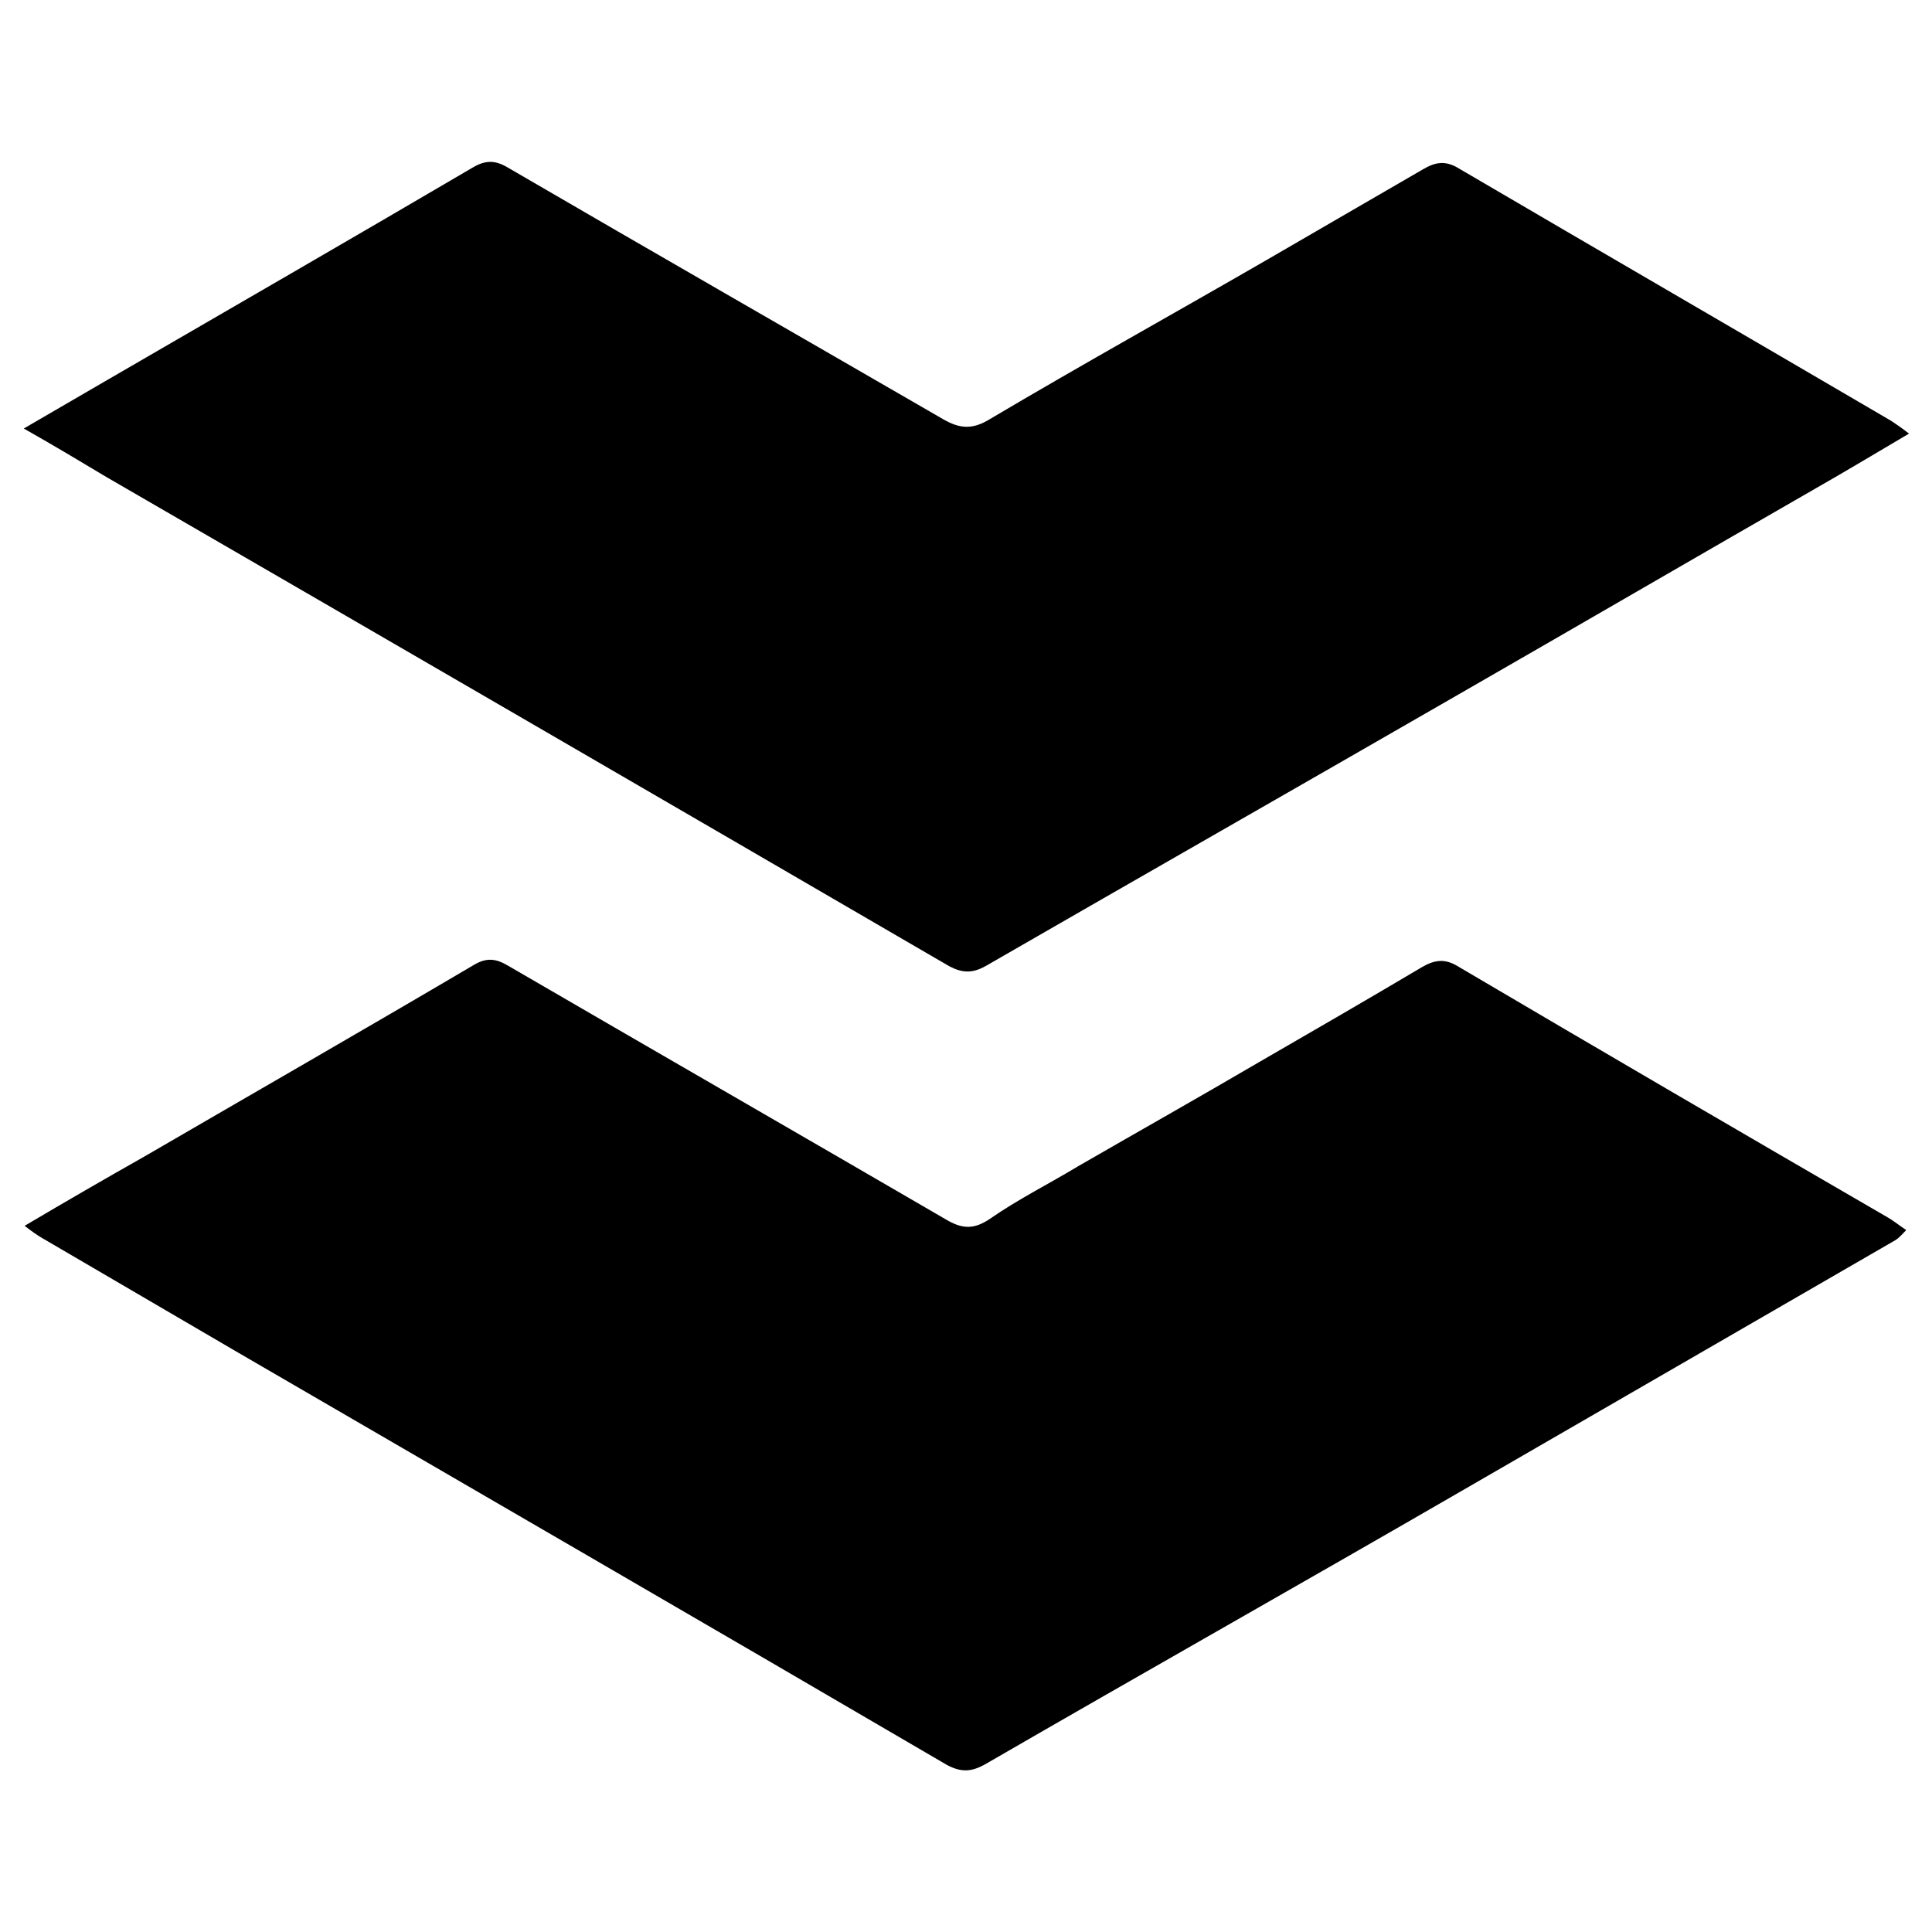 <!-- Generated by IcoMoon.io -->
<svg version="1.1" xmlns="http://www.w3.org/2000/svg" width="32" height="32" viewBox="0 0 32 32">
<title>ELA</title>
<path d="M0.409 20.303c0.691-0.409 1.326-0.776 1.975-1.143 1.82-1.058 3.64-2.102 5.46-3.175 0.212-0.127 0.367-0.113 0.578 0.014 2.427 1.411 4.854 2.808 7.28 4.219 0.254 0.141 0.437 0.141 0.691-0.028 0.466-0.325 0.974-0.578 1.467-0.875 1.002-0.578 2.004-1.143 2.991-1.721 0.903-0.522 1.806-1.044 2.709-1.58 0.198-0.113 0.367-0.141 0.578-0.014 2.37 1.397 4.741 2.78 7.125 4.162 0.099 0.056 0.183 0.127 0.31 0.212-0.071 0.071-0.113 0.127-0.183 0.169-2.413 1.397-4.811 2.78-7.224 4.176-2.61 1.51-5.235 2.991-7.845 4.501-0.226 0.127-0.395 0.141-0.635 0.014-3.908-2.286-7.831-4.557-11.739-6.829-1.086-0.635-2.173-1.27-3.259-1.905-0.071-0.042-0.155-0.099-0.282-0.198z"></path>
<path d="M0.395 7.097c0.508-0.296 0.945-0.55 1.383-0.804 2.018-1.171 4.049-2.342 6.067-3.527 0.198-0.113 0.353-0.113 0.55 0 2.399 1.397 4.811 2.78 7.224 4.176 0.268 0.155 0.48 0.183 0.776 0 1.524-0.903 3.076-1.764 4.614-2.653 0.847-0.494 1.707-0.988 2.554-1.481 0.212-0.127 0.381-0.155 0.607-0.014 2.384 1.397 4.769 2.78 7.153 4.176 0.085 0.056 0.169 0.113 0.296 0.212-0.55 0.325-1.044 0.621-1.538 0.903-1.989 1.143-3.979 2.3-5.968 3.443-2.596 1.496-5.192 2.977-7.788 4.473-0.226 0.127-0.395 0.113-0.607 0-4.656-2.709-9.298-5.404-13.954-8.099-0.423-0.254-0.847-0.508-1.369-0.804z"></path>
</svg>
